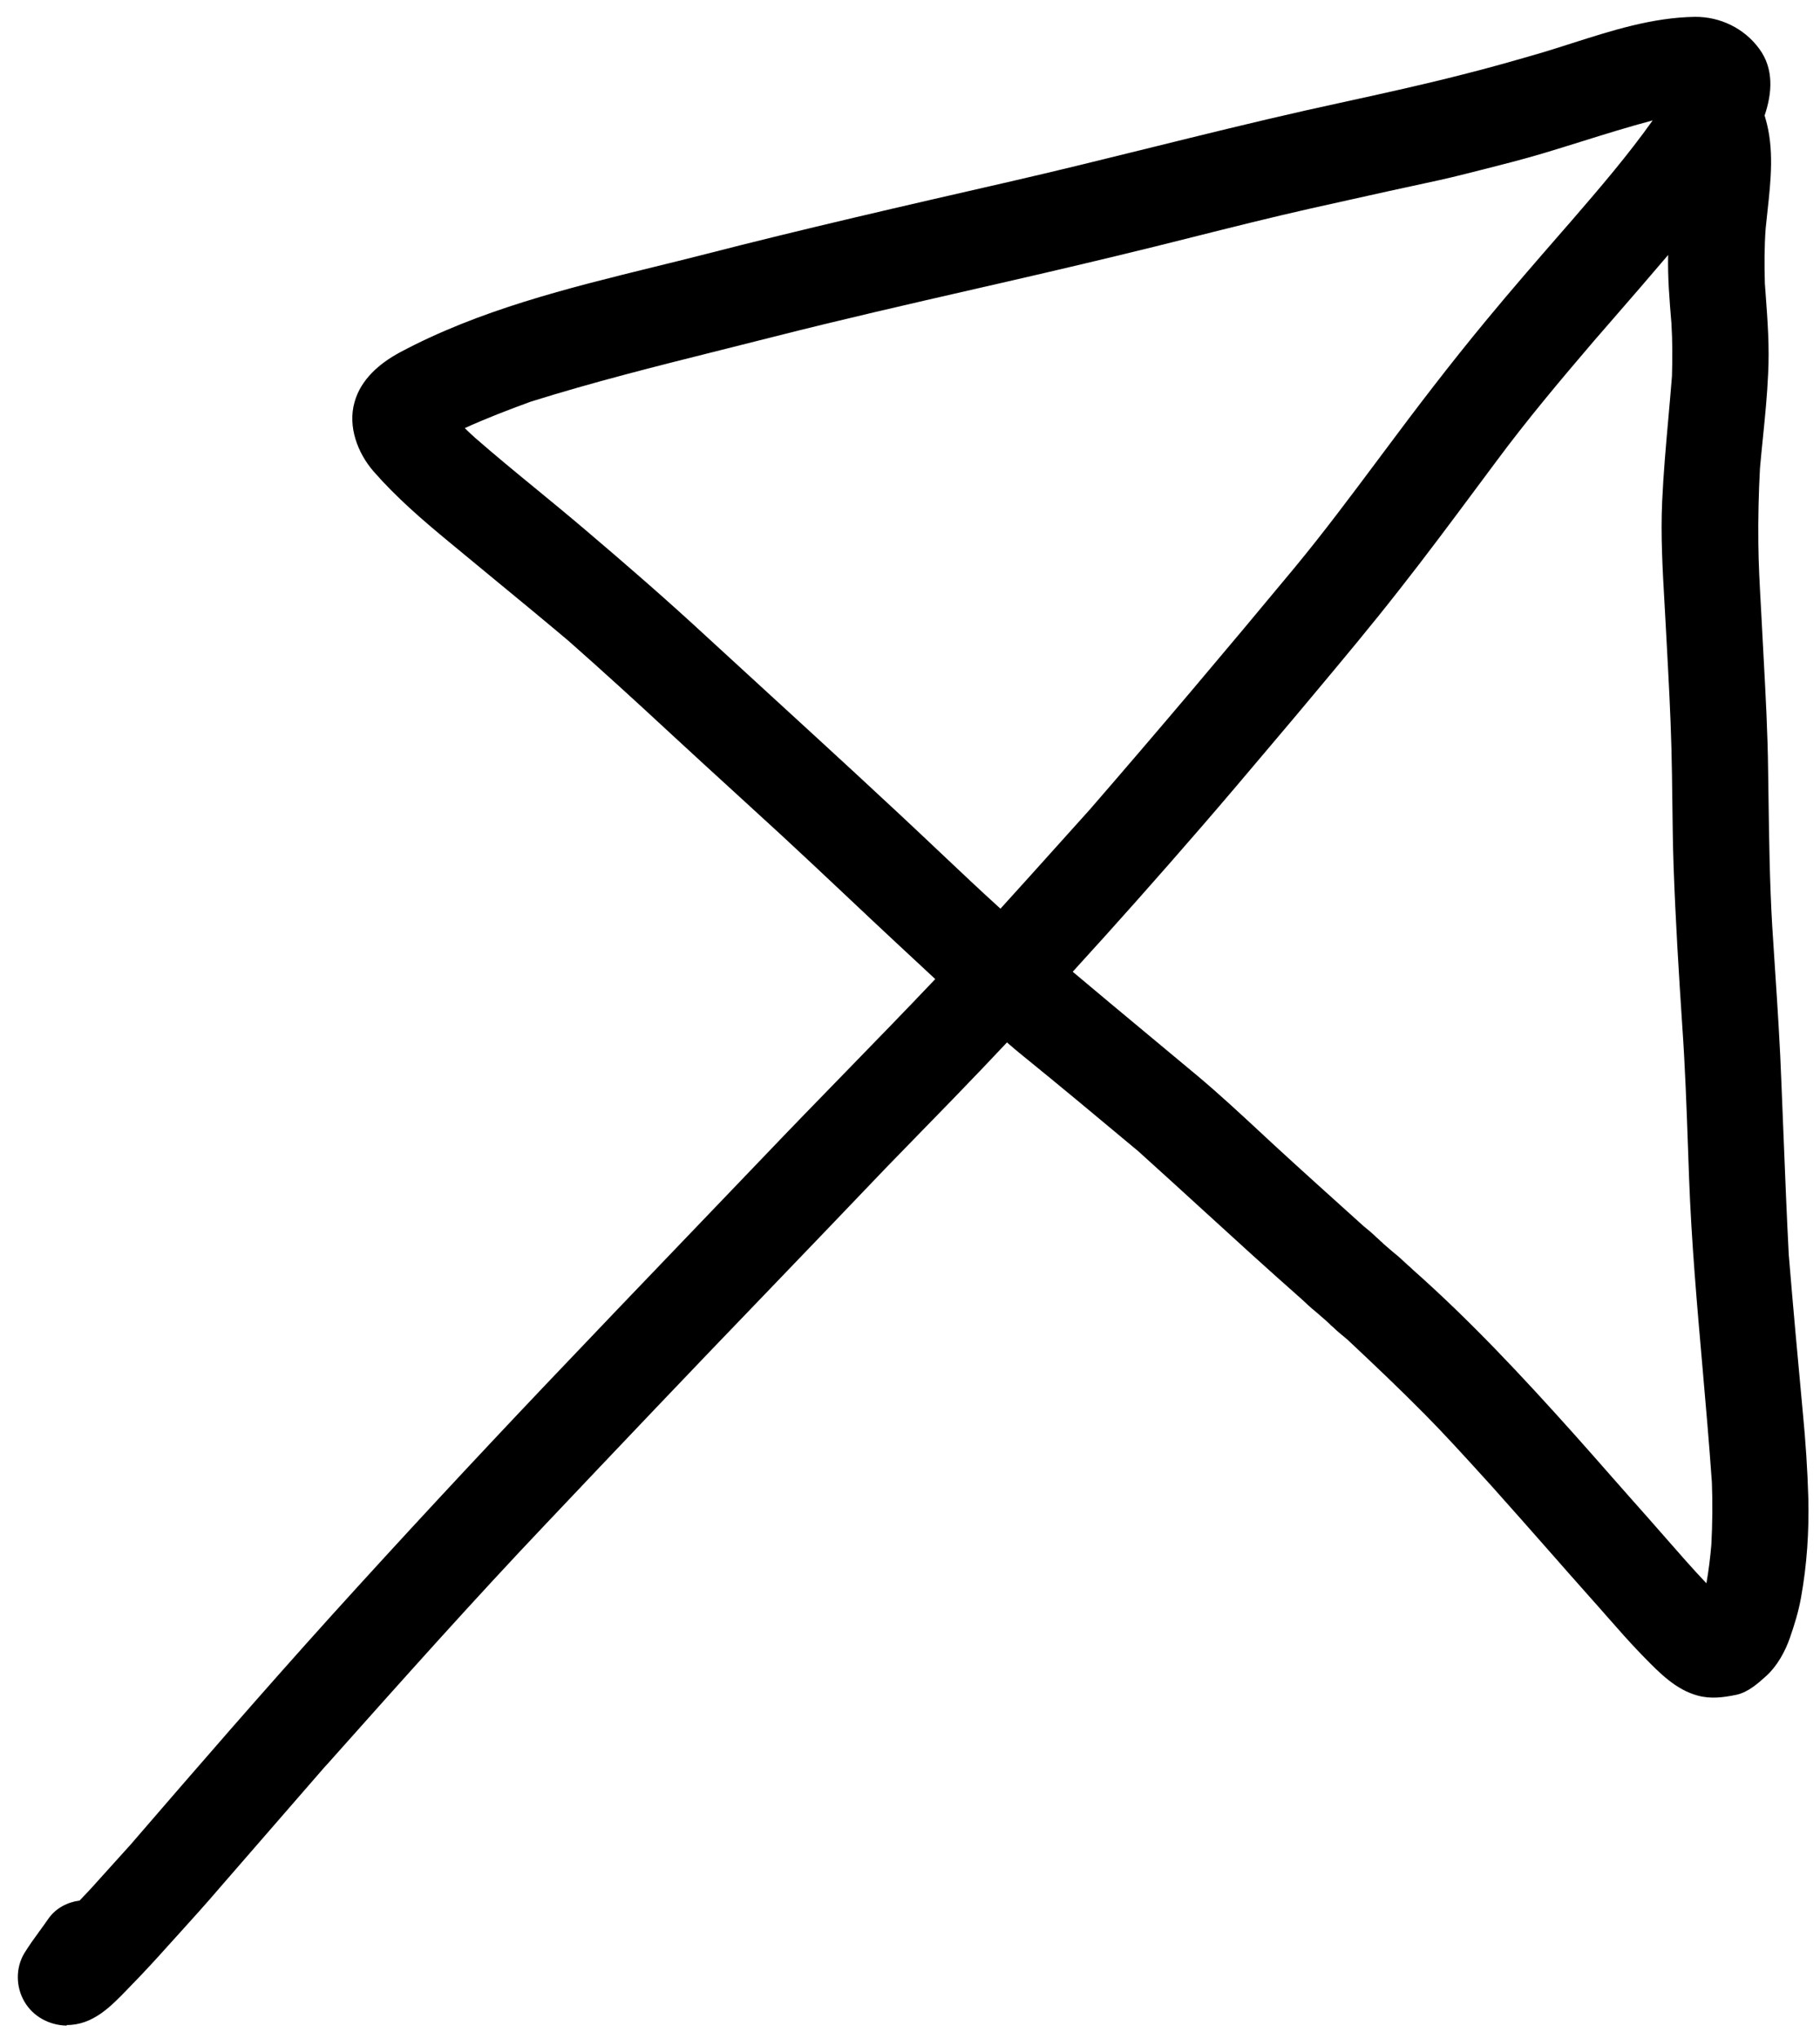 <svg width="67" height="75" viewBox="0 0 67 75" fill="none" xmlns="http://www.w3.org/2000/svg">
<path fill-rule="evenodd" clip-rule="evenodd" d="M0.9 73.64C1.22 74.19 1.81 74.5 2.43 74.52C2.44 74.52 2.46 74.52 2.46 74.5C3.425 74.5 4.08 73.819 4.713 73.162C4.762 73.111 4.811 73.06 4.86 73.01C5.31 72.55 5.75 72.07 6.18 71.59C6.287 71.472 6.394 71.354 6.501 71.236C7.053 70.626 7.604 70.019 8.14 69.39C8.795 68.635 9.45 67.882 10.105 67.13C10.723 66.42 11.341 65.711 11.958 64.999C12.007 64.947 12.055 64.894 12.103 64.842C12.17 64.768 12.236 64.694 12.3 64.62C14.86 61.75 17.42 58.88 20.07 56.09C22.76 53.25 25.45 50.42 28.16 47.61C29.65 46.06 31.13 44.52 32.61 42.97C33.056 42.509 33.503 42.051 33.95 41.593C34.697 40.829 35.442 40.065 36.18 39.29C36.33 39.135 36.477 38.977 36.625 38.82C36.773 38.663 36.92 38.505 37.07 38.35C37.117 38.391 37.163 38.431 37.211 38.471C37.315 38.561 37.42 38.651 37.53 38.74C39 39.93 40.45 41.14 41.9 42.35C42.679 43.051 43.453 43.758 44.228 44.465C45.43 45.563 46.632 46.661 47.853 47.737C47.846 47.732 47.84 47.727 47.833 47.723C47.812 47.704 47.791 47.686 47.77 47.67C47.79 47.69 47.81 47.706 47.833 47.723C47.852 47.739 47.871 47.756 47.89 47.77C47.878 47.759 47.865 47.748 47.853 47.737C47.858 47.742 47.864 47.746 47.87 47.75C48.05 47.92 48.24 48.1 48.44 48.26C48.5 48.315 48.565 48.37 48.63 48.425C48.695 48.48 48.76 48.535 48.82 48.59C48.86 48.63 48.9 48.66 48.94 48.7C48.976 48.745 49.013 48.774 49.056 48.809L49.07 48.82C49.199 48.949 49.348 49.072 49.495 49.193C49.53 49.222 49.565 49.251 49.6 49.28C50.57 50.19 51.52 51.09 52.45 52.03C53.2 52.788 53.925 53.587 54.648 54.382L54.91 54.67C55.613 55.454 56.309 56.244 57.005 57.033C57.516 57.614 58.027 58.194 58.54 58.77C58.748 59.001 58.954 59.236 59.16 59.471C59.579 59.947 59.998 60.425 60.44 60.88L60.54 60.982C61.109 61.562 61.697 62.163 62.5 62.38C62.98 62.51 63.44 62.45 63.92 62.35C64.35 62.26 64.72 61.93 65.04 61.64C65.43 61.28 65.72 60.75 65.89 60.26C66.06 59.77 66.21 59.29 66.3 58.78C66.52 57.57 66.6 56.34 66.57 55.11C66.54 54.07 66.47 53.03 66.37 51.99L66.368 51.973C66.189 50.039 66.01 48.104 65.85 46.16C65.777 44.759 65.721 43.359 65.665 41.958C65.638 41.259 65.61 40.559 65.58 39.86C65.529 38.455 65.437 37.054 65.344 35.652C65.308 35.118 65.273 34.585 65.24 34.05C65.148 32.466 65.126 30.882 65.104 29.299C65.1 28.982 65.095 28.666 65.09 28.35C65.075 26.974 65 25.598 64.926 24.222C64.903 23.808 64.881 23.394 64.86 22.98C64.848 22.738 64.834 22.494 64.821 22.251C64.779 21.5 64.737 20.745 64.73 19.99C64.72 19.07 64.74 18.15 64.79 17.23C64.823 16.852 64.861 16.472 64.9 16.092C64.978 15.316 65.056 14.538 65.09 13.76C65.143 12.768 65.071 11.791 64.998 10.809C64.989 10.683 64.979 10.556 64.97 10.43C64.95 9.75 64.95 9.08 65 8.4C65.02 8.19 65.043 7.979 65.067 7.768C65.192 6.622 65.319 5.465 64.99 4.35C64.985 4.335 64.98 4.317 64.975 4.3C64.97 4.282 64.965 4.265 64.96 4.25C65.24 3.43 65.31 2.53 64.76 1.79C64.21 1.04 63.32 0.61 62.39 0.62C60.832 0.644 59.333 1.123 57.85 1.597C57.506 1.707 57.163 1.816 56.82 1.92C55.83 2.21 54.85 2.49 53.85 2.74C52.401 3.112 50.94 3.432 49.476 3.752C49.011 3.854 48.545 3.956 48.08 4.06C46.161 4.493 44.257 4.963 42.352 5.434C40.604 5.866 38.857 6.298 37.1 6.7C33.34 7.56 29.58 8.42 25.85 9.38C25.271 9.528 24.688 9.671 24.104 9.814C20.889 10.605 17.638 11.404 14.71 12.97C13.97 13.37 13.28 13.96 13.05 14.8C12.8 15.69 13.16 16.66 13.75 17.34C14.58 18.29 15.54 19.12 16.51 19.92C17.066 20.381 17.623 20.84 18.18 21.298C19.096 22.052 20.012 22.805 20.92 23.57C22.19 24.69 23.44 25.83 24.68 26.98C25.485 27.725 26.297 28.467 27.11 29.209C27.66 29.712 28.211 30.215 28.76 30.72C29.553 31.452 30.336 32.189 31.119 32.926C31.748 33.519 32.377 34.112 33.01 34.7C33.246 34.921 33.484 35.141 33.722 35.362C33.959 35.581 34.196 35.801 34.43 36.02C33.33 37.178 32.215 38.323 31.1 39.468C30.097 40.498 29.094 41.528 28.1 42.57C27.206 43.504 26.312 44.436 25.417 45.368C23.628 47.233 21.84 49.097 20.06 50.97C17.4 53.77 14.78 56.59 12.19 59.45C9.71 62.195 7.279 64.999 4.858 67.803C4.83 67.833 4.802 67.866 4.774 67.899C4.597 68.096 4.419 68.293 4.24 68.49C4.023 68.73 3.805 68.97 3.59 69.21C3.38 69.45 3.15 69.69 2.93 69.92C2.48 69.98 2.05 70.2 1.78 70.59C1.676 70.741 1.567 70.89 1.459 71.039C1.266 71.303 1.073 71.569 0.9 71.85C0.57 72.39 0.58 73.1 0.9 73.64ZM4.803 67.867C4.821 67.846 4.84 67.825 4.858 67.803C4.869 67.792 4.879 67.781 4.89 67.77C4.861 67.802 4.832 67.835 4.803 67.867ZM4.803 67.867C4.782 67.891 4.761 67.916 4.74 67.94C4.751 67.926 4.763 67.912 4.774 67.899C4.784 67.888 4.793 67.878 4.803 67.867ZM59.323 54.318C58.855 53.785 58.385 53.251 57.91 52.72C56.039 50.635 54.131 48.588 52.018 46.718C51.96 46.66 51.897 46.602 51.832 46.548C51.654 46.385 51.476 46.212 51.29 46.07C51.23 46.015 51.167 45.962 51.105 45.91C51.042 45.858 50.98 45.805 50.92 45.75C50.89 45.71 50.84 45.68 50.8 45.64C50.76 45.59 50.71 45.56 50.67 45.52C50.53 45.38 50.36 45.24 50.2 45.11L50.043 44.969C48.996 44.027 47.958 43.093 46.92 42.14C46.772 42.003 46.624 41.866 46.476 41.728C45.683 40.992 44.886 40.251 44.06 39.56C43.464 39.062 42.865 38.565 42.267 38.068C41.341 37.298 40.413 36.528 39.49 35.75C41.09 34 42.67 32.22 44.22 30.43C45.074 29.446 45.913 28.452 46.752 27.459C47.081 27.069 47.41 26.679 47.74 26.29C47.935 26.057 48.13 25.824 48.325 25.591C49.401 24.306 50.477 23.021 51.51 21.7C52.492 20.453 53.435 19.186 54.381 17.915C54.61 17.607 54.84 17.299 55.07 16.99C56.21 15.45 57.44 13.99 58.68 12.54C58.916 12.268 59.152 11.997 59.388 11.725C60.065 10.946 60.743 10.166 61.41 9.38C61.39 10.212 61.459 11.034 61.528 11.866L61.53 11.89C61.57 12.55 61.57 13.19 61.55 13.84C61.51 14.347 61.465 14.854 61.42 15.361C61.328 16.385 61.237 17.41 61.19 18.44C61.132 19.692 61.205 20.959 61.277 22.216C61.291 22.474 61.306 22.733 61.32 22.99C61.334 23.25 61.348 23.509 61.362 23.769C61.429 25.017 61.497 26.26 61.53 27.51C61.548 28.169 61.556 28.828 61.564 29.487C61.573 30.278 61.583 31.069 61.61 31.86C61.68 33.83 61.8 35.79 61.93 37.75C62.034 39.238 62.087 40.726 62.14 42.213C62.153 42.586 62.166 42.958 62.18 43.33C62.267 45.673 62.472 48.004 62.677 50.336C62.8 51.736 62.922 53.137 63.02 54.54C63.05 55.31 63.04 56.06 63 56.83C62.96 57.31 62.9 57.78 62.82 58.24V58.25C62.303 57.705 61.806 57.136 61.311 56.57C61.097 56.325 60.884 56.081 60.67 55.84C60.22 55.336 59.772 54.827 59.323 54.318ZM51.924 46.635C51.9 46.613 51.876 46.592 51.85 46.57C51.874 46.592 51.899 46.613 51.924 46.635ZM54.524 6.252C55.285 6.06 56.051 5.866 56.81 5.64C57.277 5.501 57.742 5.355 58.208 5.21C59.08 4.937 59.954 4.665 60.84 4.43C59.93 5.71 58.9 6.91 57.88 8.09L57.5 8.526C56.557 9.609 55.617 10.689 54.7 11.8C53.4 13.37 52.16 14.99 50.94 16.63L50.688 16.967C49.703 18.284 48.721 19.598 47.67 20.87C45.19 23.86 42.68 26.83 40.13 29.77C39.762 30.178 39.394 30.588 39.026 30.997C38.294 31.811 37.562 32.625 36.83 33.43C36.09 32.76 35.36 32.07 34.63 31.38C32.582 29.44 30.502 27.536 28.421 25.631C27.617 24.895 26.813 24.159 26.01 23.42C24.54 22.06 23.04 20.76 21.52 19.47C20.938 18.975 20.349 18.492 19.76 18.008C18.991 17.378 18.223 16.747 17.47 16.09C17.35 15.98 17.23 15.87 17.11 15.75C17.9 15.39 18.71 15.08 19.53 14.78C21.83 14.058 24.174 13.471 26.517 12.884C27.158 12.724 27.8 12.563 28.44 12.4C30.946 11.763 33.467 11.186 35.983 10.611C36.349 10.527 36.715 10.444 37.08 10.36C38.91 9.94 40.74 9.51 42.56 9.06C43.005 8.949 43.45 8.838 43.895 8.726C45.341 8.363 46.79 7.999 48.25 7.67C48.73 7.565 49.209 7.458 49.689 7.35C50.169 7.243 50.65 7.135 51.13 7.03C51.405 6.969 51.681 6.91 51.957 6.851C52.635 6.706 53.312 6.561 53.98 6.39C54.161 6.344 54.342 6.298 54.524 6.252ZM47.73 47.64C47.739 47.649 47.748 47.656 47.757 47.663C47.748 47.654 47.741 47.645 47.73 47.64ZM47.757 47.663C47.758 47.665 47.76 47.667 47.762 47.669C47.767 47.676 47.773 47.683 47.78 47.69C47.775 47.679 47.766 47.671 47.757 47.663Z" fill="black"/>
</svg>
